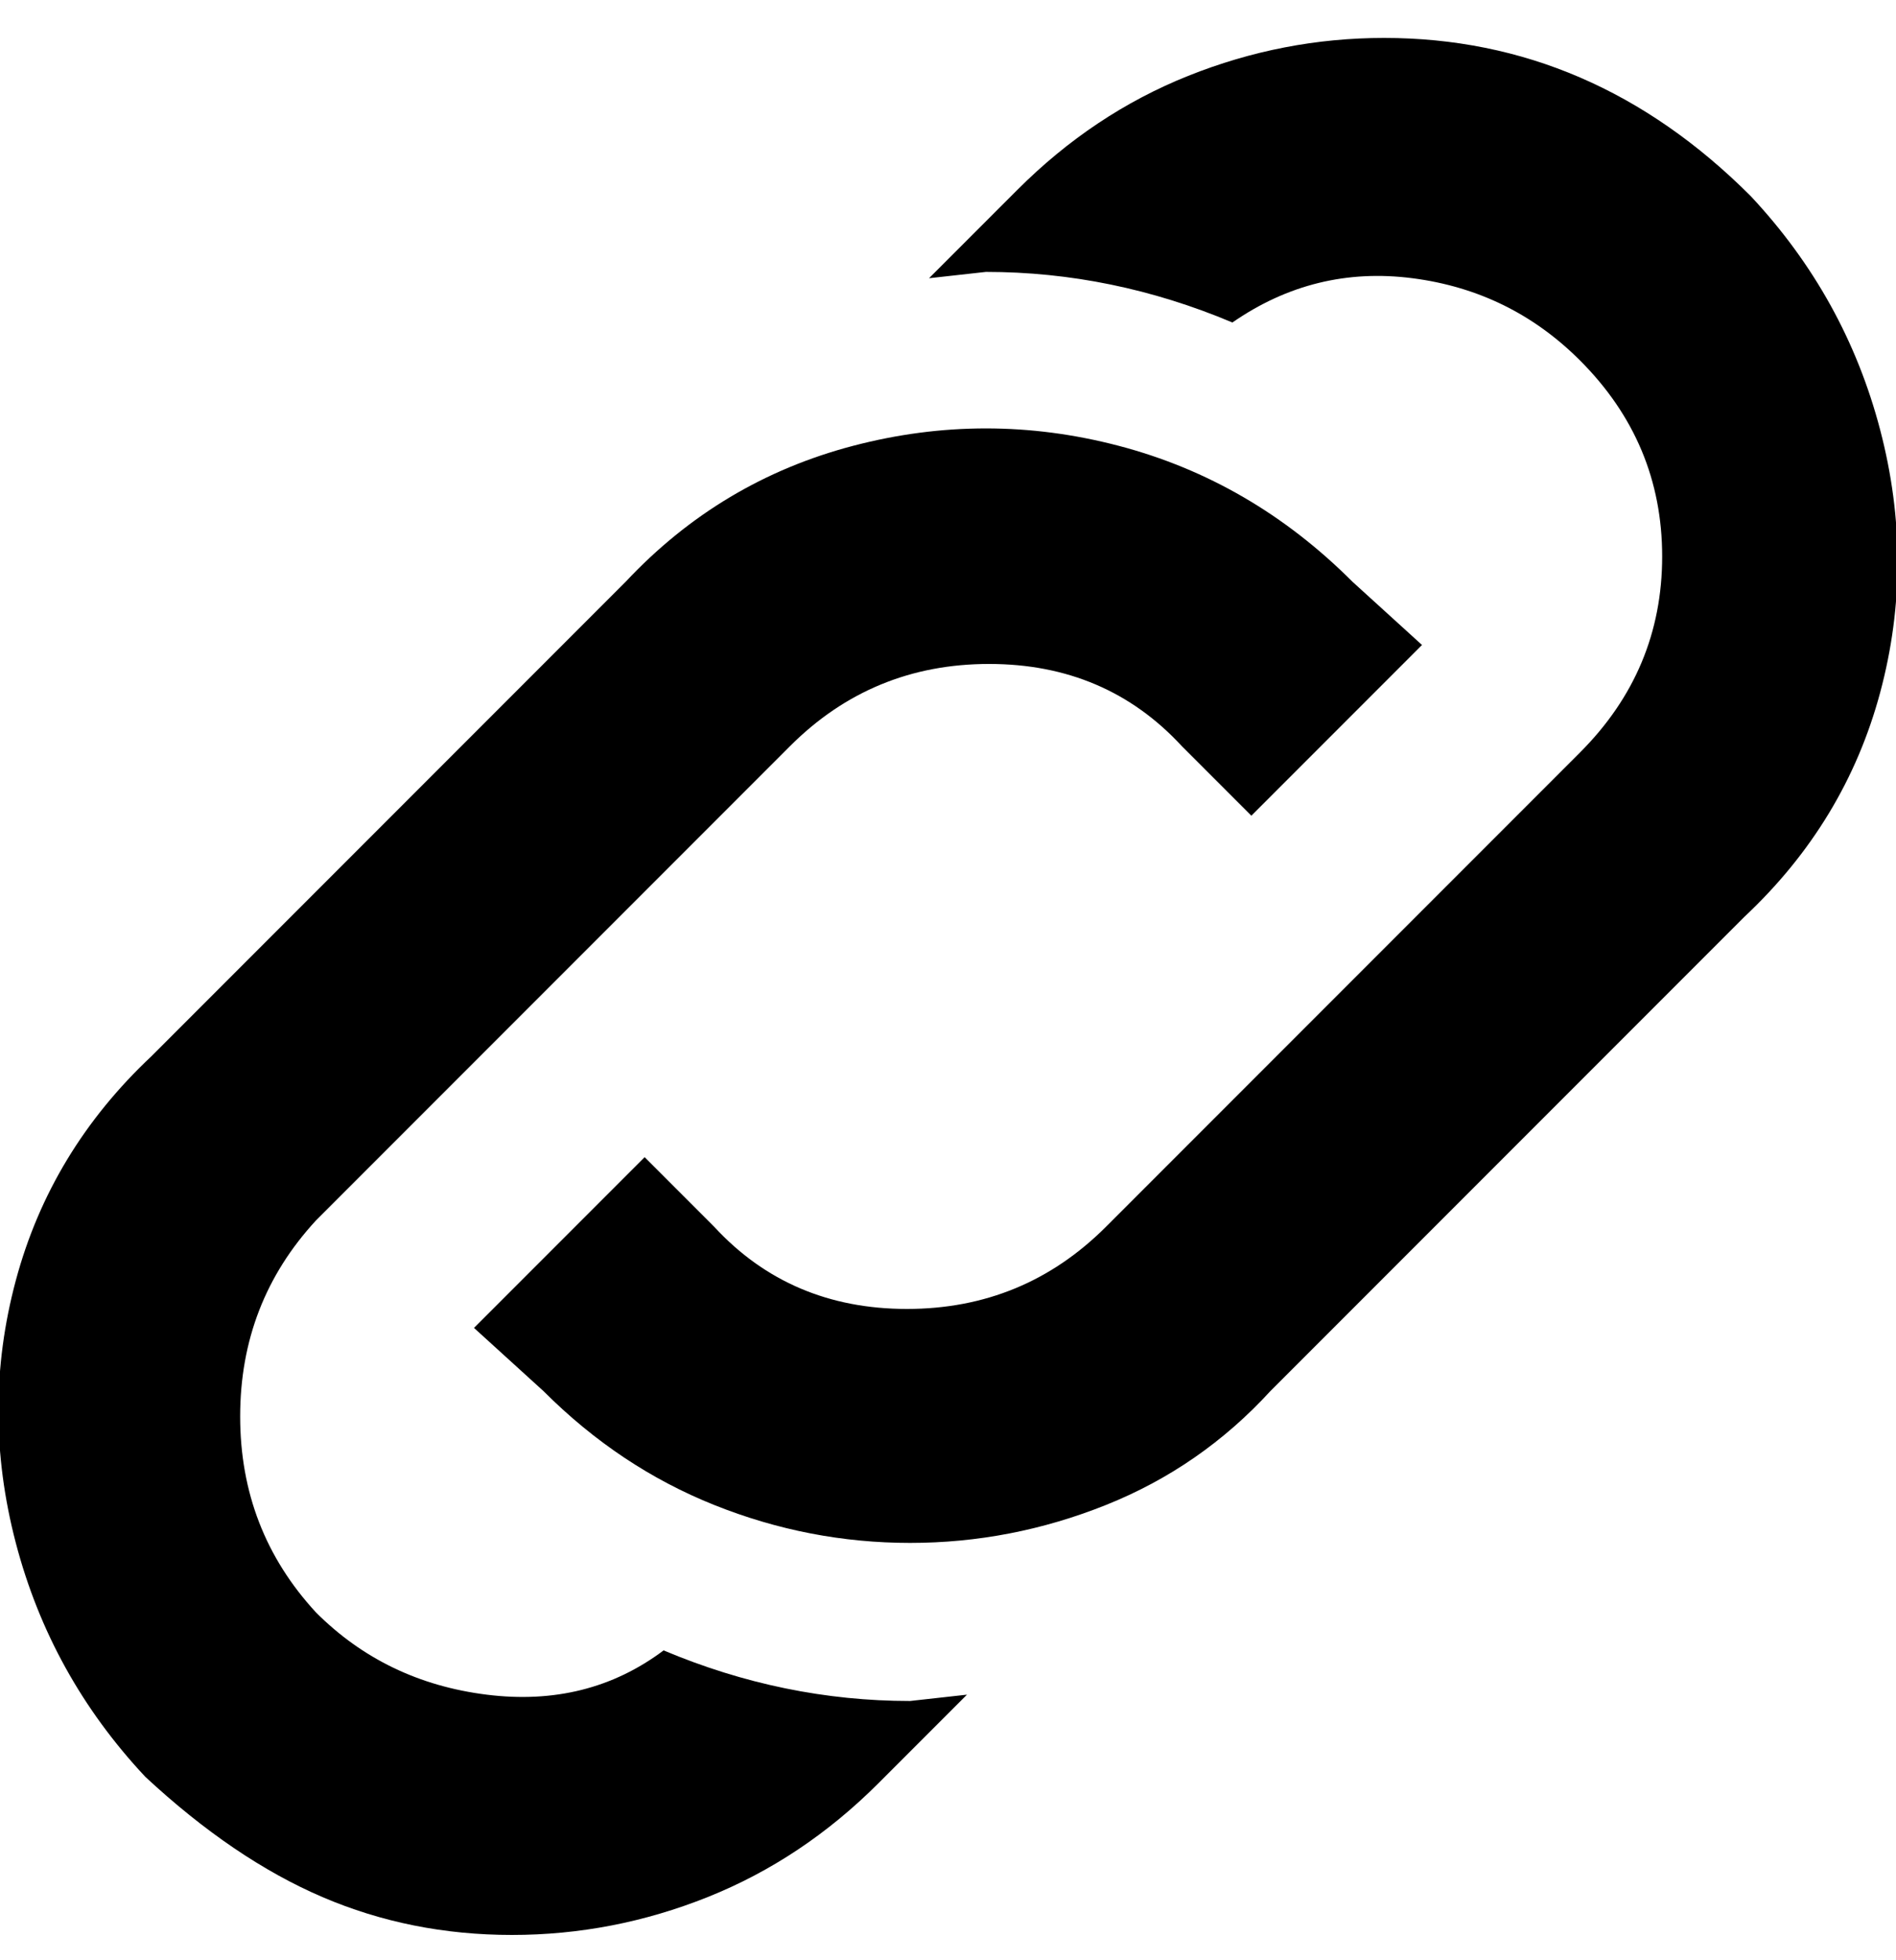 <svg viewBox="0 0 300 310" xmlns="http://www.w3.org/2000/svg"><path d="M86 220l-11-10 27-27 11 11q12 13 30.5 13t31.5-13l75-75q13-13 13-31t-13-31q-11-11-26.5-13T195 51q-19-8-39-8l-9 1 14-14q12-12 27-18t31-6q33 0 58 25 15 16 20.5 37t0 41.5Q292 130 276 145l-75 75q-11 12-26 18t-31 6q-16 0-31-6t-27-18zm-63 61q14 13 28 19t30 6q16 0 31-6t27-18l14-14-9 1q-20 0-39-8-12 9-28 7t-27-13q-12-13-12-31t12-31l75-75q13-13 31.5-13t30.5 13l11 11 27-27-11-10q-16-16-37-21.5t-42 0Q114 76 99 92l-75 75Q8 182 2.5 202.5t0 41.5Q8 265 23 281z"/></svg>